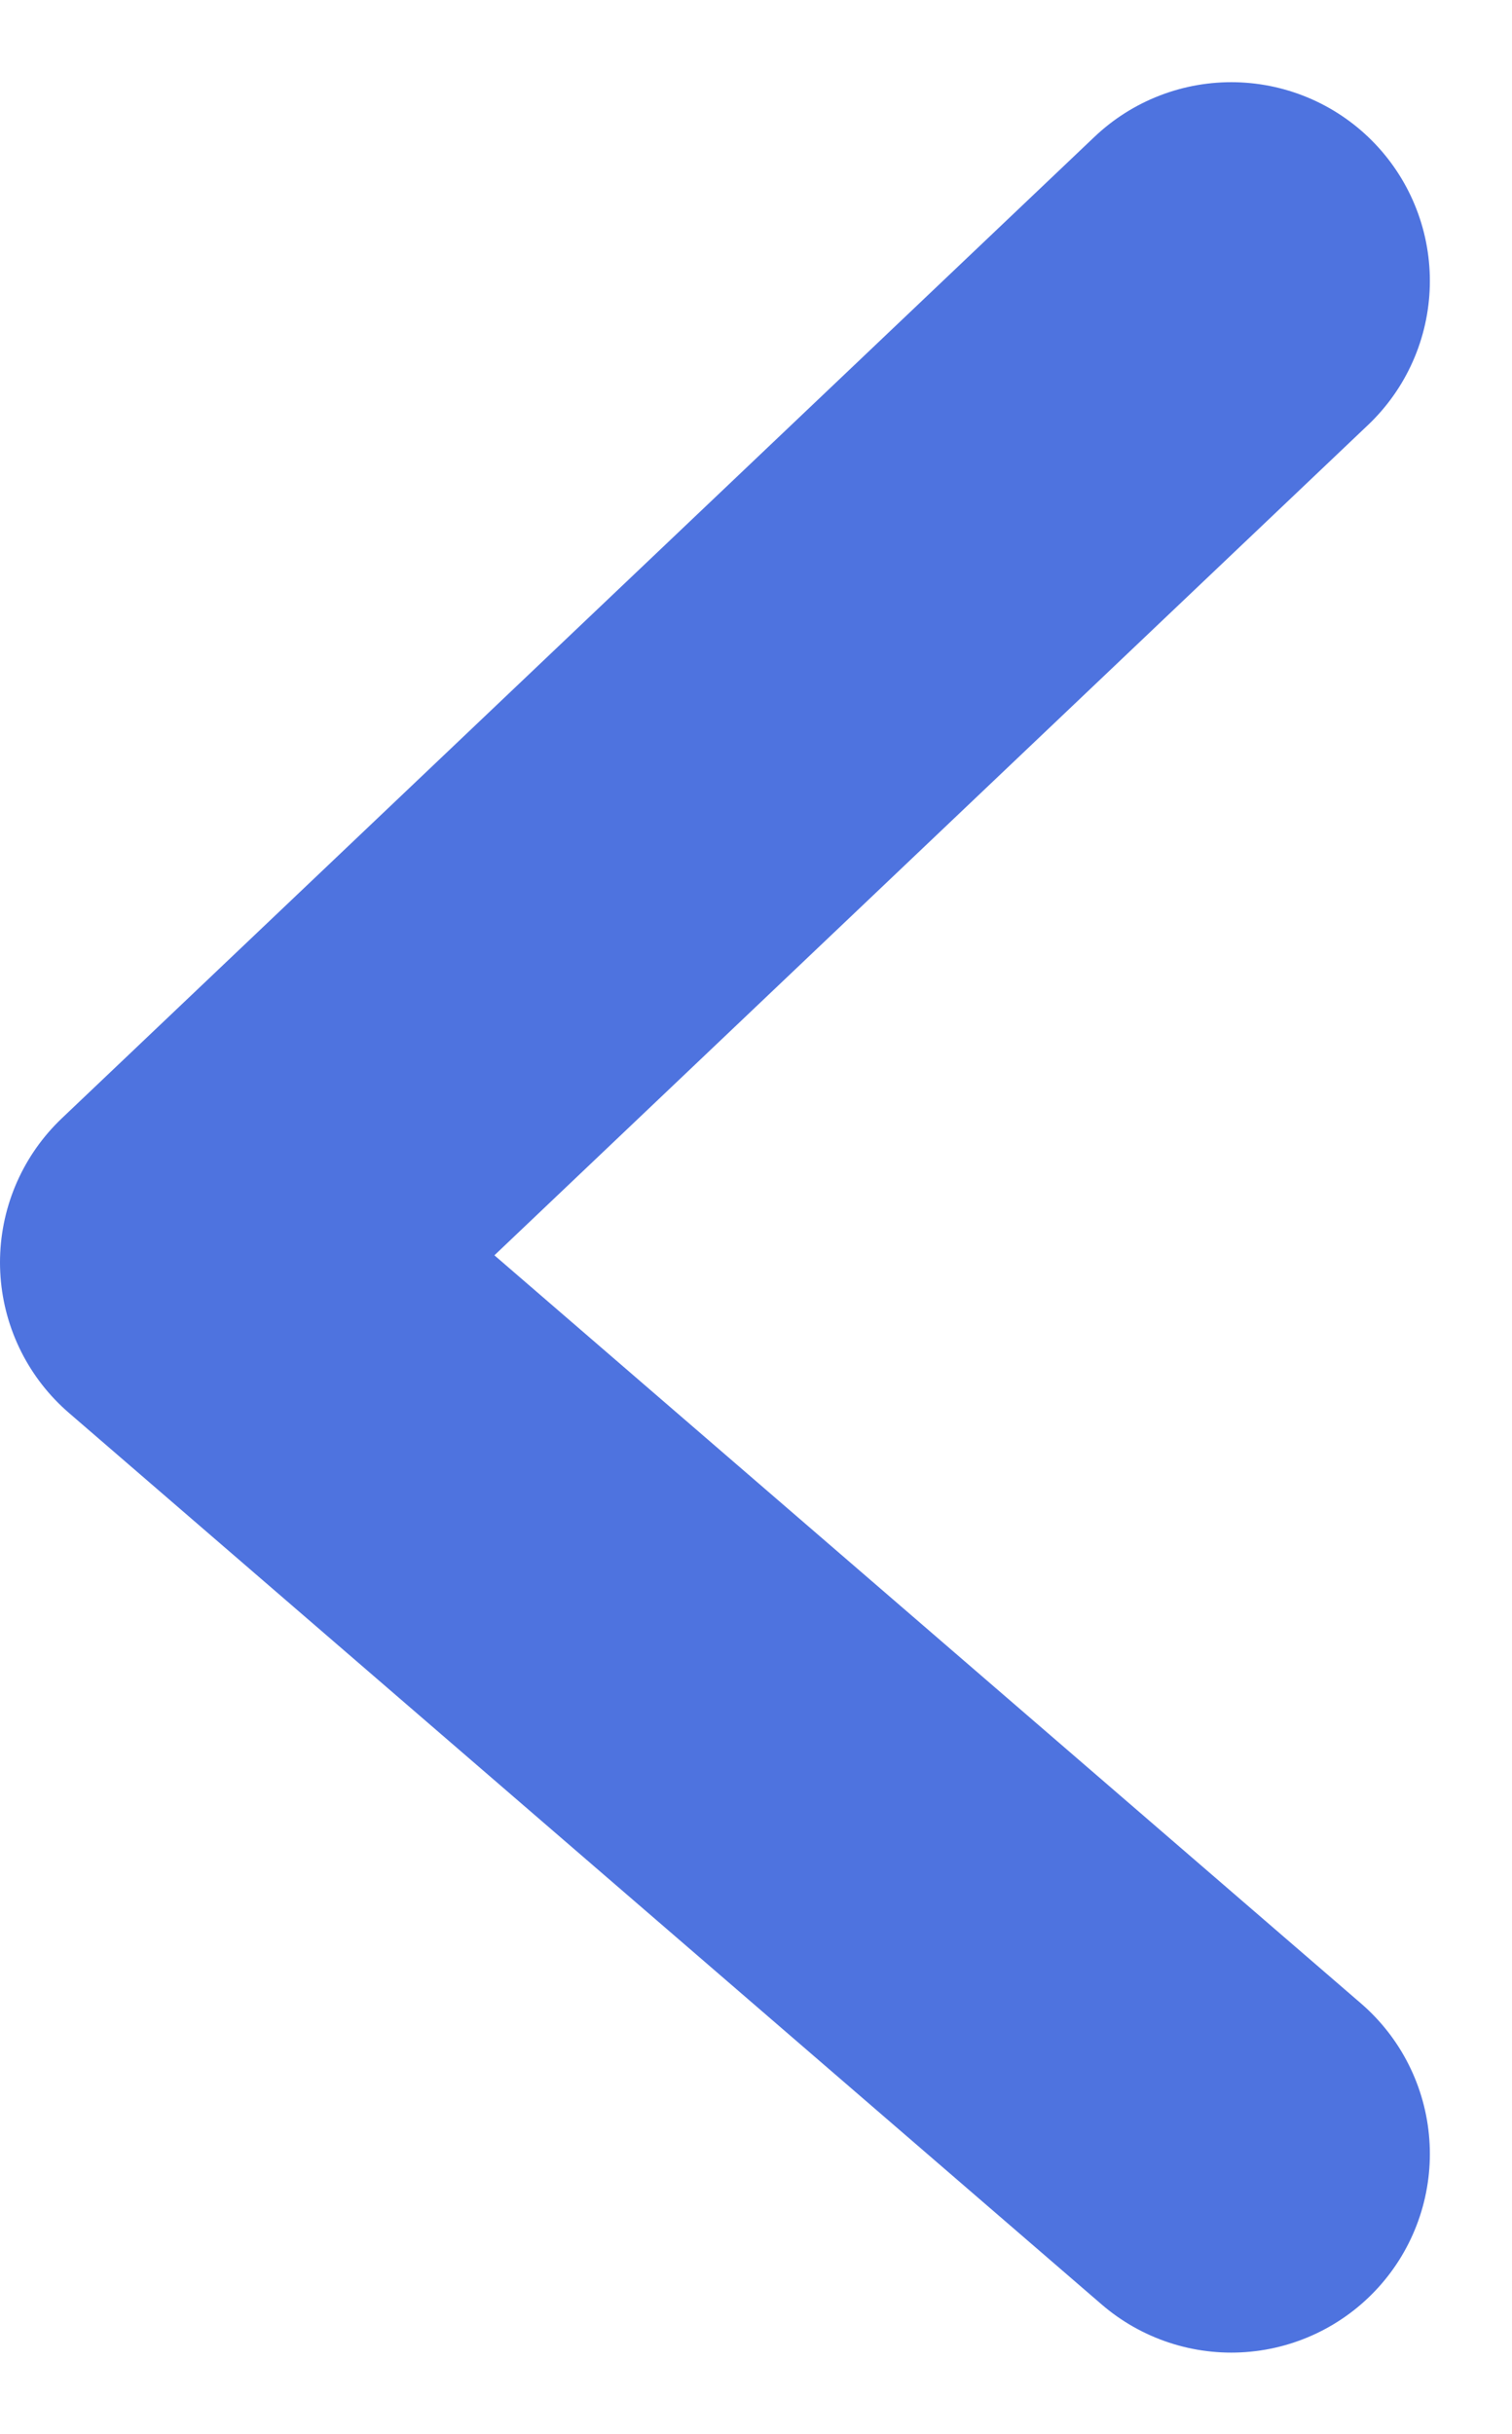 <svg xmlns="http://www.w3.org/2000/svg" width="9.517" height="15.312" viewBox="0 0 9.517 15.312"><defs><style>.a{fill:none;stroke:#4e73df;stroke-linecap:round;stroke-linejoin:round;stroke-width:2.5px;}</style></defs><path class="a" d="M59.174,480l-6.5,6.174,6.5,5.608" transform="translate(-51.424 -478.233)"/></svg>